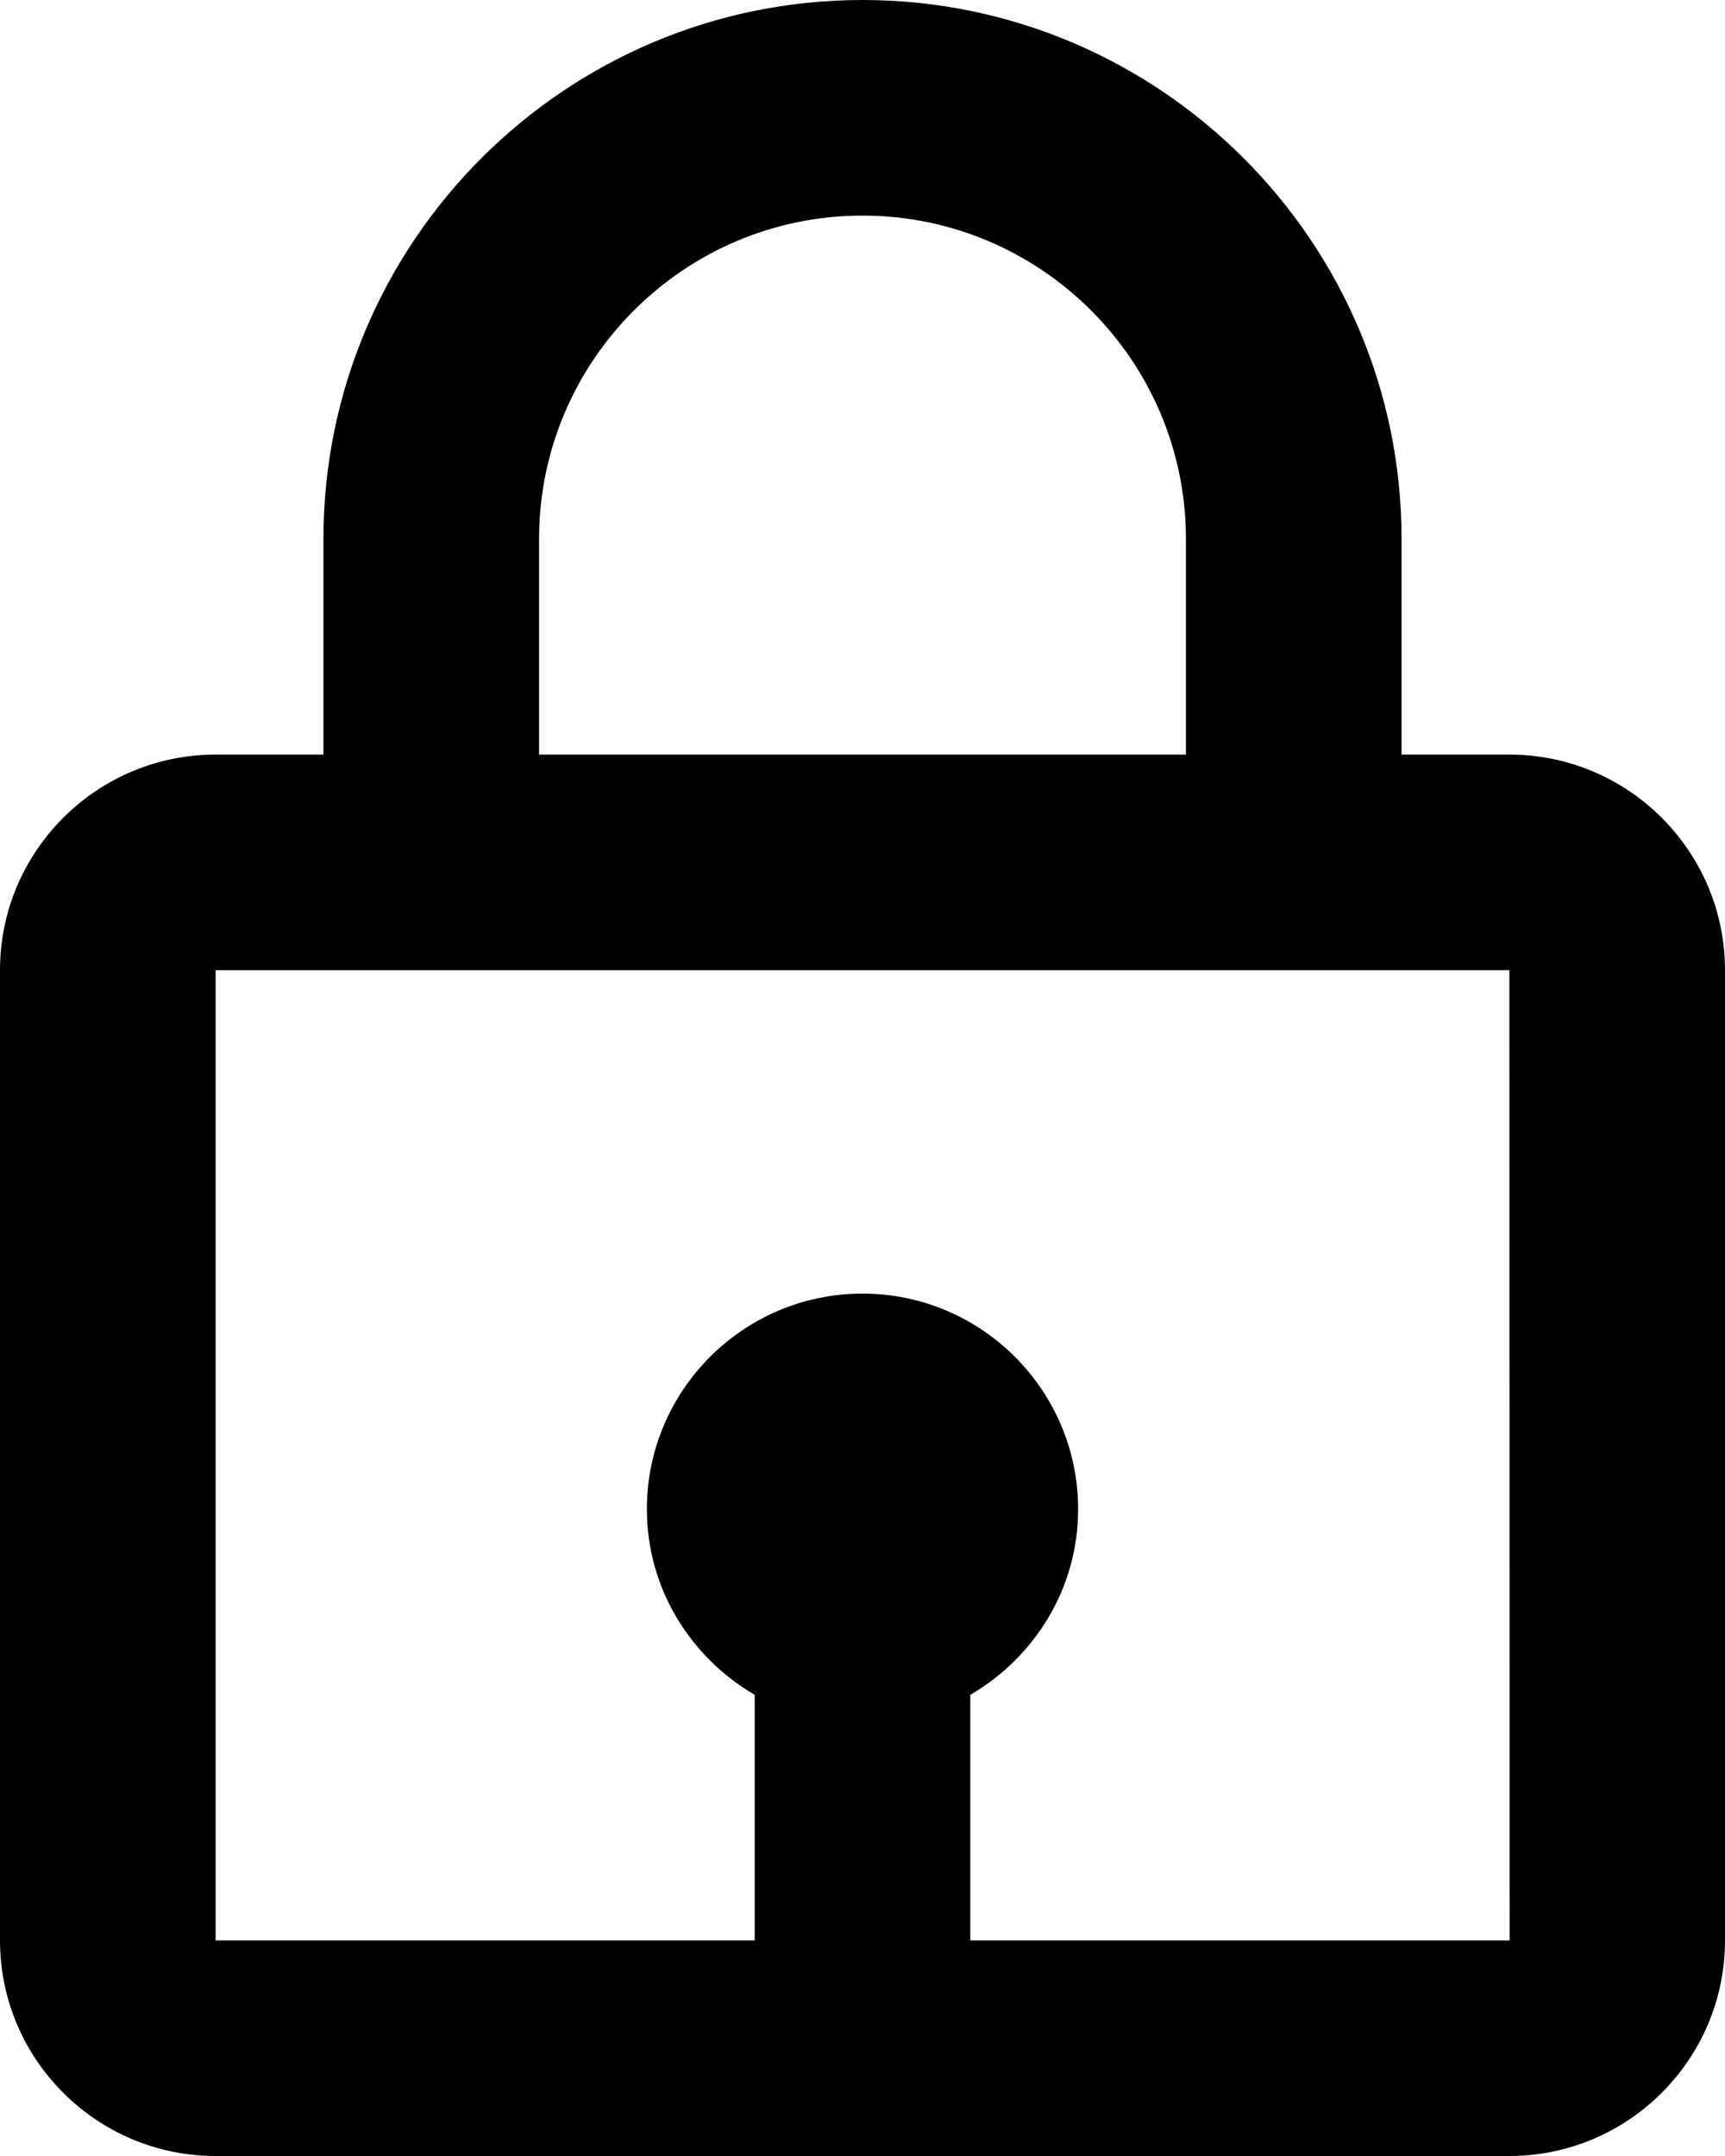 <svg width="24" height="30" viewBox="0 0 24 30" fill="none" xmlns="http://www.w3.org/2000/svg">
<path d="M12 0C7.864 0 4.5 3.365 4.5 7.5V10.5H3C1.345 10.5 0 11.845 0 13.5V27C0 28.654 1.345 30 3 30H21C22.654 30 24 28.654 24 27V13.5C24 11.845 22.654 10.5 21 10.5H19.5V7.5C19.5 3.365 16.136 0 12 0ZM7.5 7.5C7.5 5.019 9.519 3 12 3C14.481 3 16.5 5.019 16.5 7.5V10.5H7.5V7.5ZM21.003 27H13.5V23.583C14.393 23.062 15 22.105 15 21C15 19.346 13.655 18 12 18C10.345 18 9 19.346 9 21C9 22.104 9.607 23.062 10.5 23.583V27H3V13.5H21L21.003 27Z" fill="black"/>
</svg>
